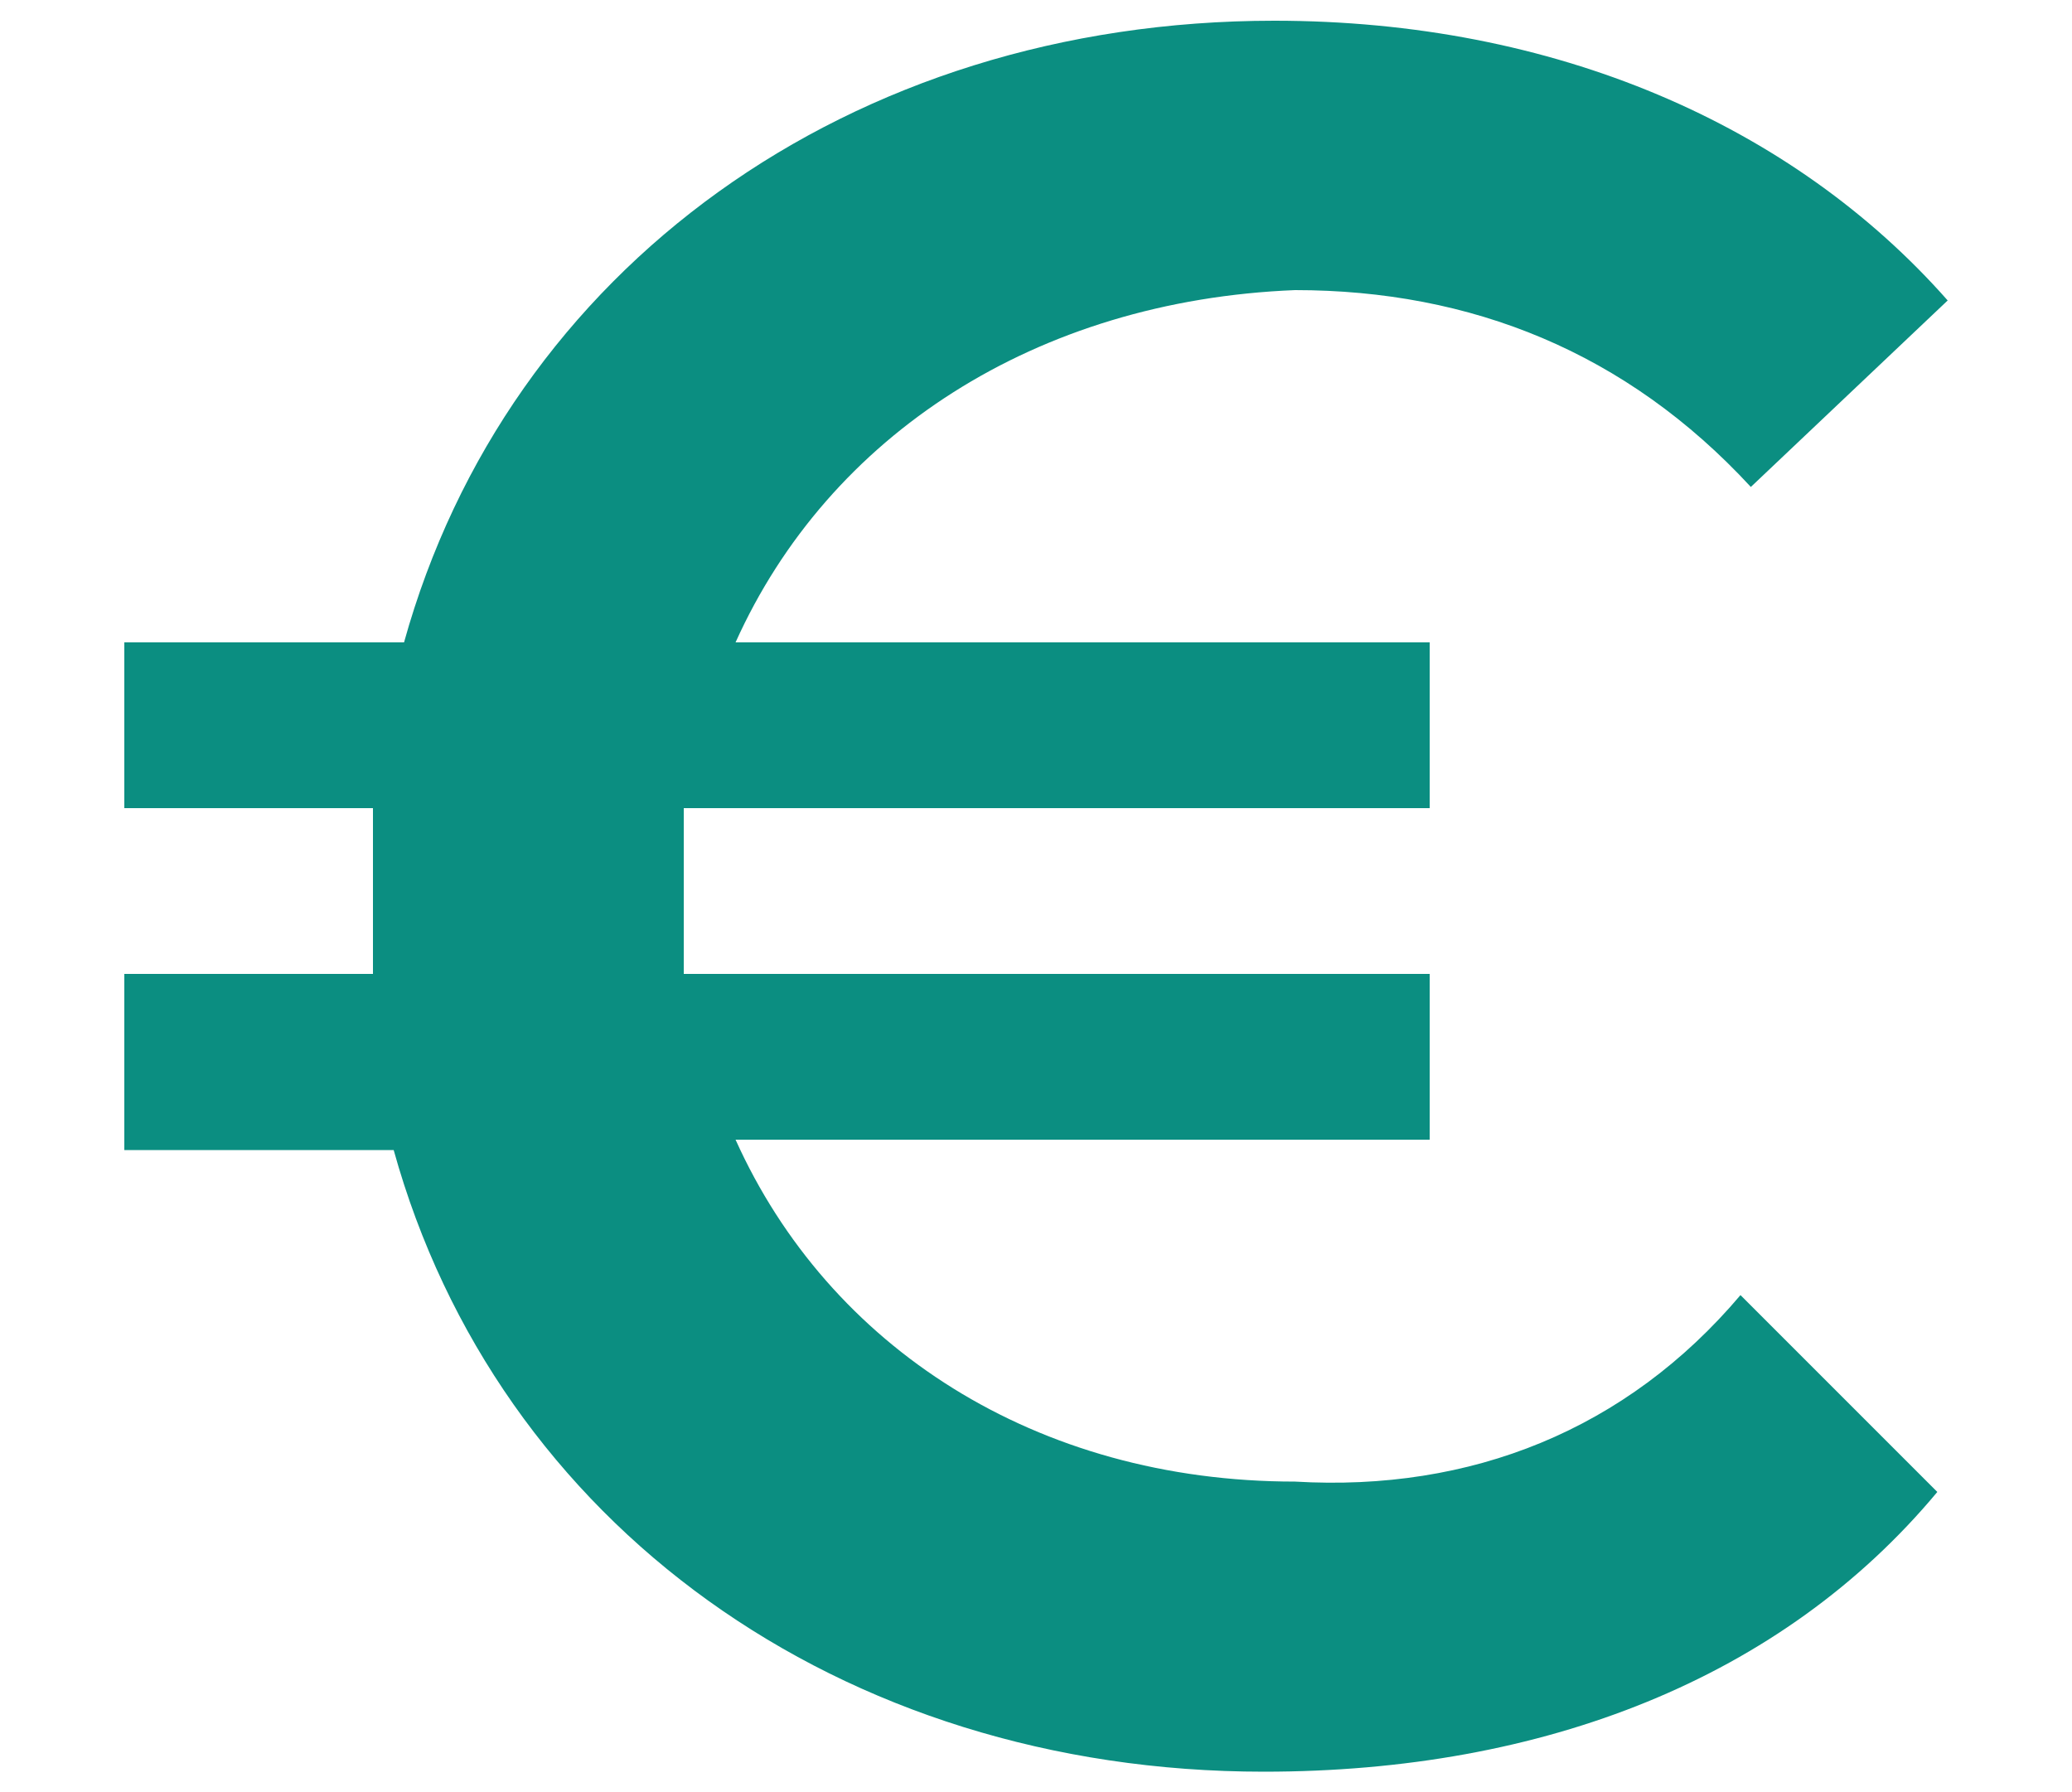 <?xml version="1.0" encoding="utf-8"?>
<!-- Generator: Adobe Illustrator 27.4.1, SVG Export Plug-In . SVG Version: 6.00 Build 0)  -->
<svg version="1.1" id="Calque_1" xmlns="http://www.w3.org/2000/svg" xmlns:xlink="http://www.w3.org/1999/xlink" x="0px" y="0px"
	 viewBox="0 0 20 17.3" style="enable-background:new 0 0 20 17.3;" xml:space="preserve">
<style type="text/css">
	.st0{fill:#0B8E81;}
</style>
<g>
	<g>
		<path class="st0" d="M16.8,12.5l1.9,1.9c-1.5,1.8-3.8,2.7-6.5,2.7c-4.1,0-7.4-2.4-8.4-6H1.2V9.4h2.4c0-0.3,0-0.5,0-0.8
			c0-0.3,0-0.5,0-0.8H1.2V6.2h2.7c1-3.6,4.3-6,8.4-6c2.7,0,5,1,6.5,2.7l-1.9,1.8c-1.2-1.3-2.7-1.9-4.4-1.9C10,2.9,8,4.2,7.1,6.2h6.7
			v1.6H6.6c0,0.3,0,0.5,0,0.8c0,0.3,0,0.5,0,0.8h7.2v1.6H7.1c0.9,2,2.9,3.3,5.4,3.3C14.2,14.4,15.7,13.8,16.8,12.5z"/>
	</g>
</g>
</svg>
